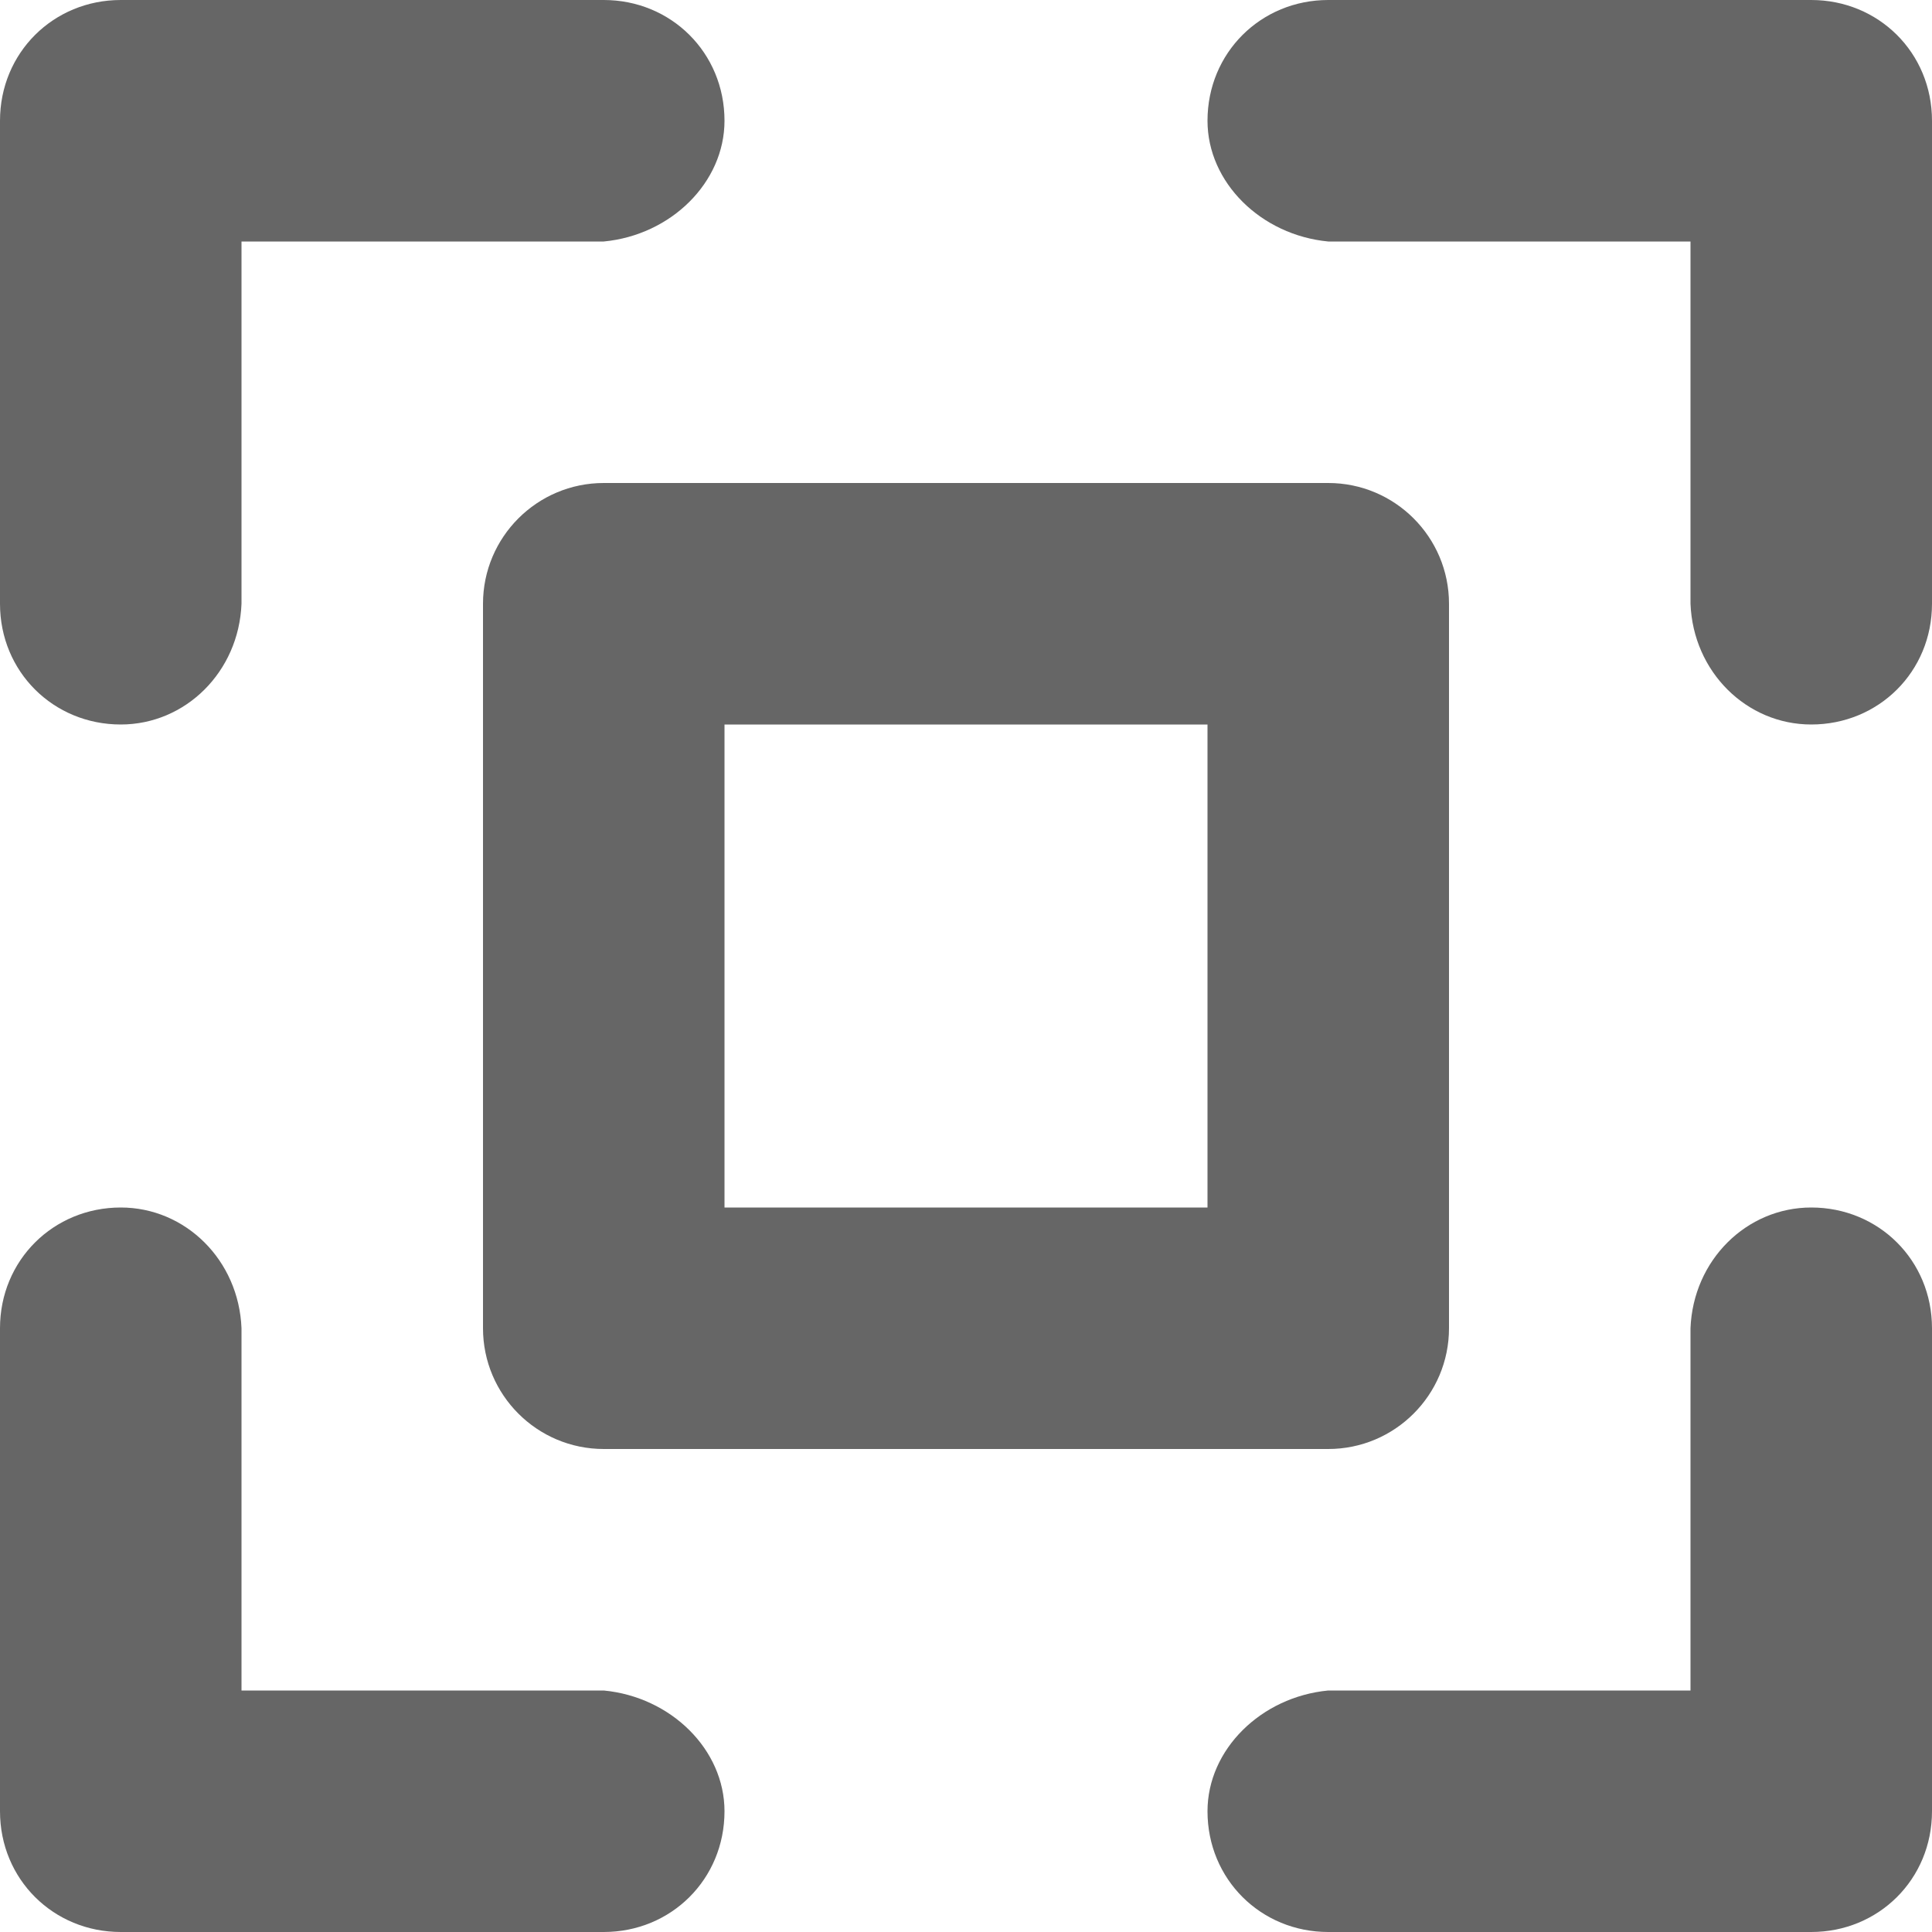 <?xml version="1.0" encoding="UTF-8" standalone="no"?>
<svg width="16px" height="16px" viewBox="0 0 16 16" version="1.1" xmlns="http://www.w3.org/2000/svg" xmlns:xlink="http://www.w3.org/1999/xlink">
    <!-- Generator: Sketch 47.1 (45422) - http://www.bohemiancoding.com/sketch -->
    <title>icons/zoom-fit-to-scale</title>
    <desc>Created with Sketch.</desc>
    <defs></defs>
    <g id="Icons" stroke="none" stroke-width="1" fill="none" fill-rule="evenodd">
        <g id="icons/zoom-fit-to-scale" fill-rule="nonzero" fill="#666666">
            <path d="M6,10 L10,10 L10,6 L6,6 L6,10 Z M5,4 L11,4 C11.552,4 12,4.448 12,5 L12,11 C12,11.552 11.552,12 11,12 L5,12 C4.448,12 4,11.552 4,11 L4,5 C4,4.448 4.448,4 5,4 Z M5,2 L2,2 L2,5 C1.978,5.564 1.536,6 1,6 C0.443,6 0,5.564 0,5 L0,1 C0,0.436 0.443,0 1,0 L5,0 C5.557,0 6,0.436 6,1 C6,1.511 5.557,1.947 5,2 Z M2,11 L2,14 L5,14 C5.557,14.053 6,14.489 6,15 C6,15.564 5.557,16 5,16 L1,16 C0.443,16 0,15.564 0,15 L0,11 C0,10.436 0.443,10 1,10 C1.536,10 1.978,10.436 2,11 Z M14,2 L11,2 C10.443,1.947 10,1.511 10,1 C10,0.436 10.443,0 11,0 L15,0 C15.557,0 16,0.436 16,1 L16,5 C16,5.564 15.557,6 15,6 C14.464,6 14.022,5.564 14,5 L14,2 Z M11,14 L14,14 L14,11 C14.022,10.436 14.464,10 15,10 C15.557,10 16,10.436 16,11 L16,15 C16,15.564 15.557,16 15,16 L11,16 C10.443,16 10,15.564 10,15 C10,14.489 10.443,14.053 11,14 Z" id="Combined-Shape"></path>
        </g>
    </g>
</svg>